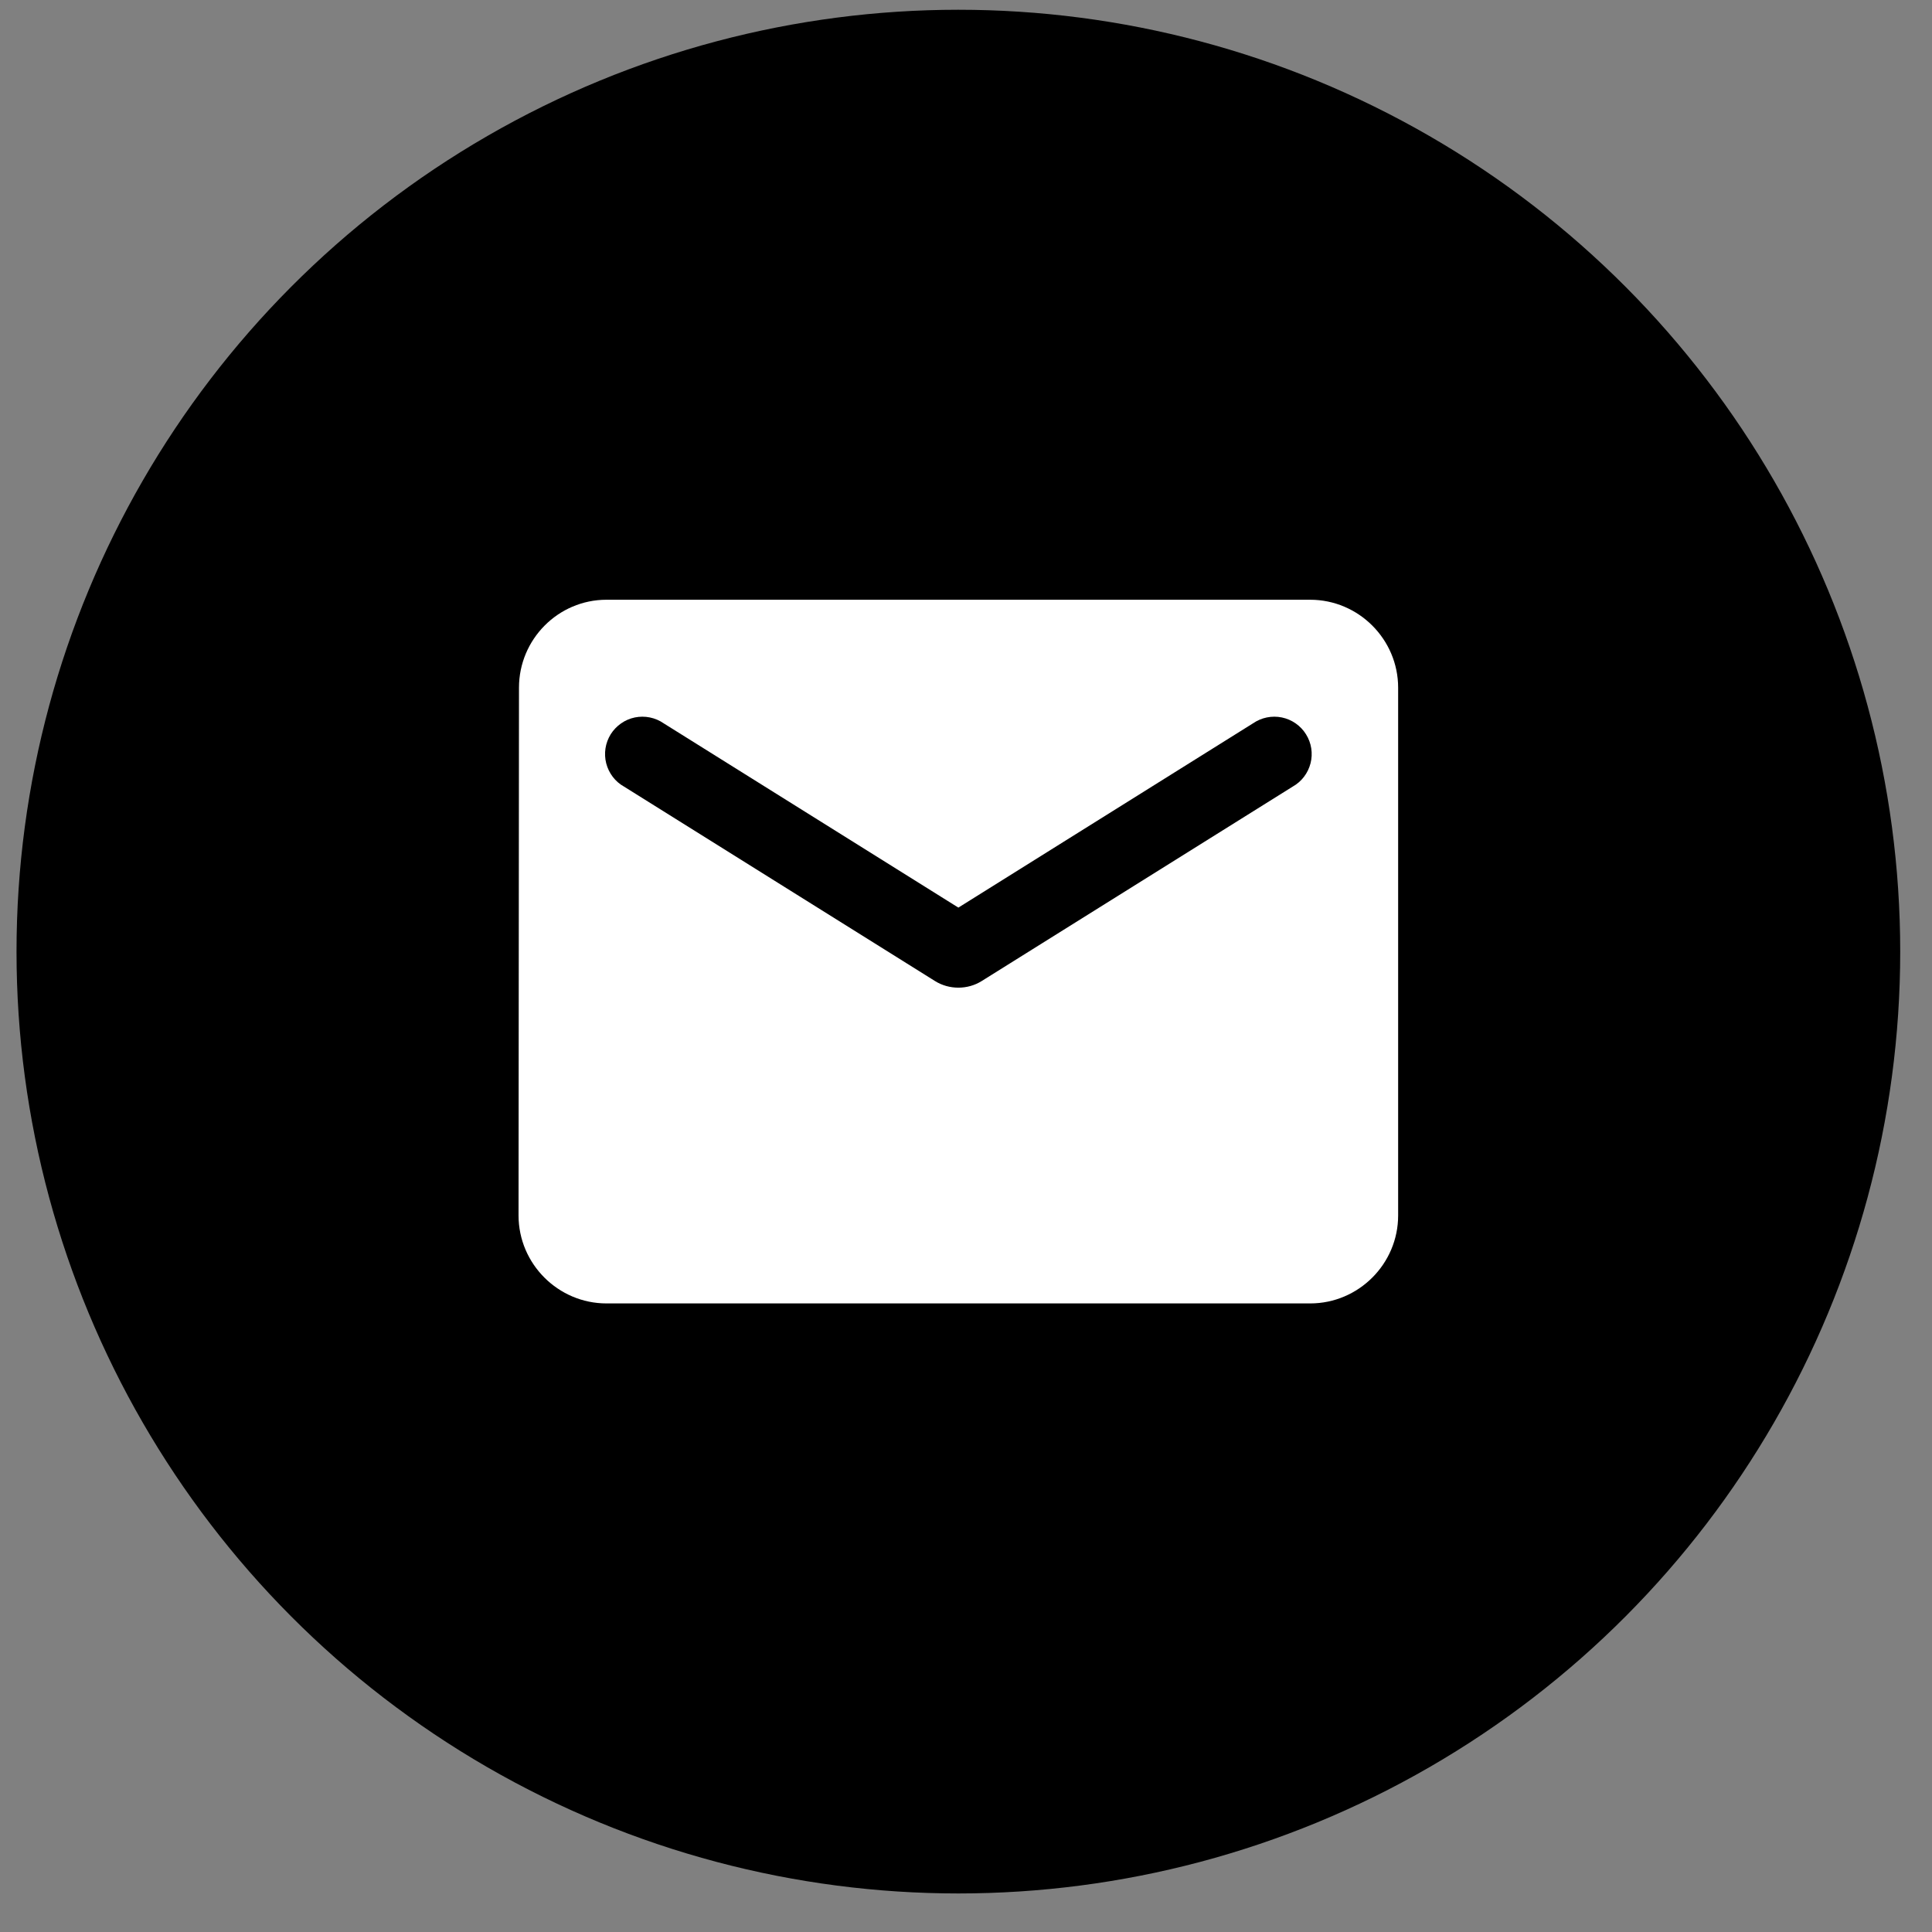 <svg width="40" height="40" viewBox="0 0 40 40" fill="none" xmlns="http://www.w3.org/2000/svg">
<rect x="0" y="0" width="40" height="40" fill="#808080" stroke="none"/>
<circle cx="19.842" cy="19.702" r="19.5" fill="black"/>
<path d="M27.126 12.417H12.557C11.556 12.417 10.745 13.237 10.745 14.238L10.736 25.165C10.736 26.166 11.556 26.986 12.557 26.986H27.126C28.128 26.986 28.947 26.166 28.947 25.165V14.238C28.947 13.237 28.128 12.417 27.126 12.417ZM26.762 16.287L20.324 20.312C20.033 20.494 19.651 20.494 19.359 20.312L12.922 16.287C12.83 16.236 12.75 16.167 12.687 16.084C12.623 16 12.577 15.905 12.551 15.804C12.525 15.703 12.52 15.597 12.536 15.493C12.552 15.39 12.589 15.291 12.644 15.202C12.7 15.113 12.773 15.037 12.859 14.977C12.944 14.917 13.042 14.875 13.144 14.854C13.247 14.833 13.353 14.833 13.455 14.854C13.558 14.875 13.655 14.916 13.741 14.976L19.842 18.791L25.942 14.976C26.029 14.916 26.126 14.875 26.228 14.854C26.331 14.833 26.437 14.833 26.539 14.854C26.642 14.875 26.739 14.917 26.825 14.977C26.911 15.037 26.984 15.113 27.039 15.202C27.095 15.291 27.132 15.39 27.148 15.493C27.164 15.597 27.159 15.703 27.133 15.804C27.107 15.905 27.061 16 26.997 16.084C26.933 16.167 26.853 16.236 26.762 16.287Z" fill="white"/>
</svg>
